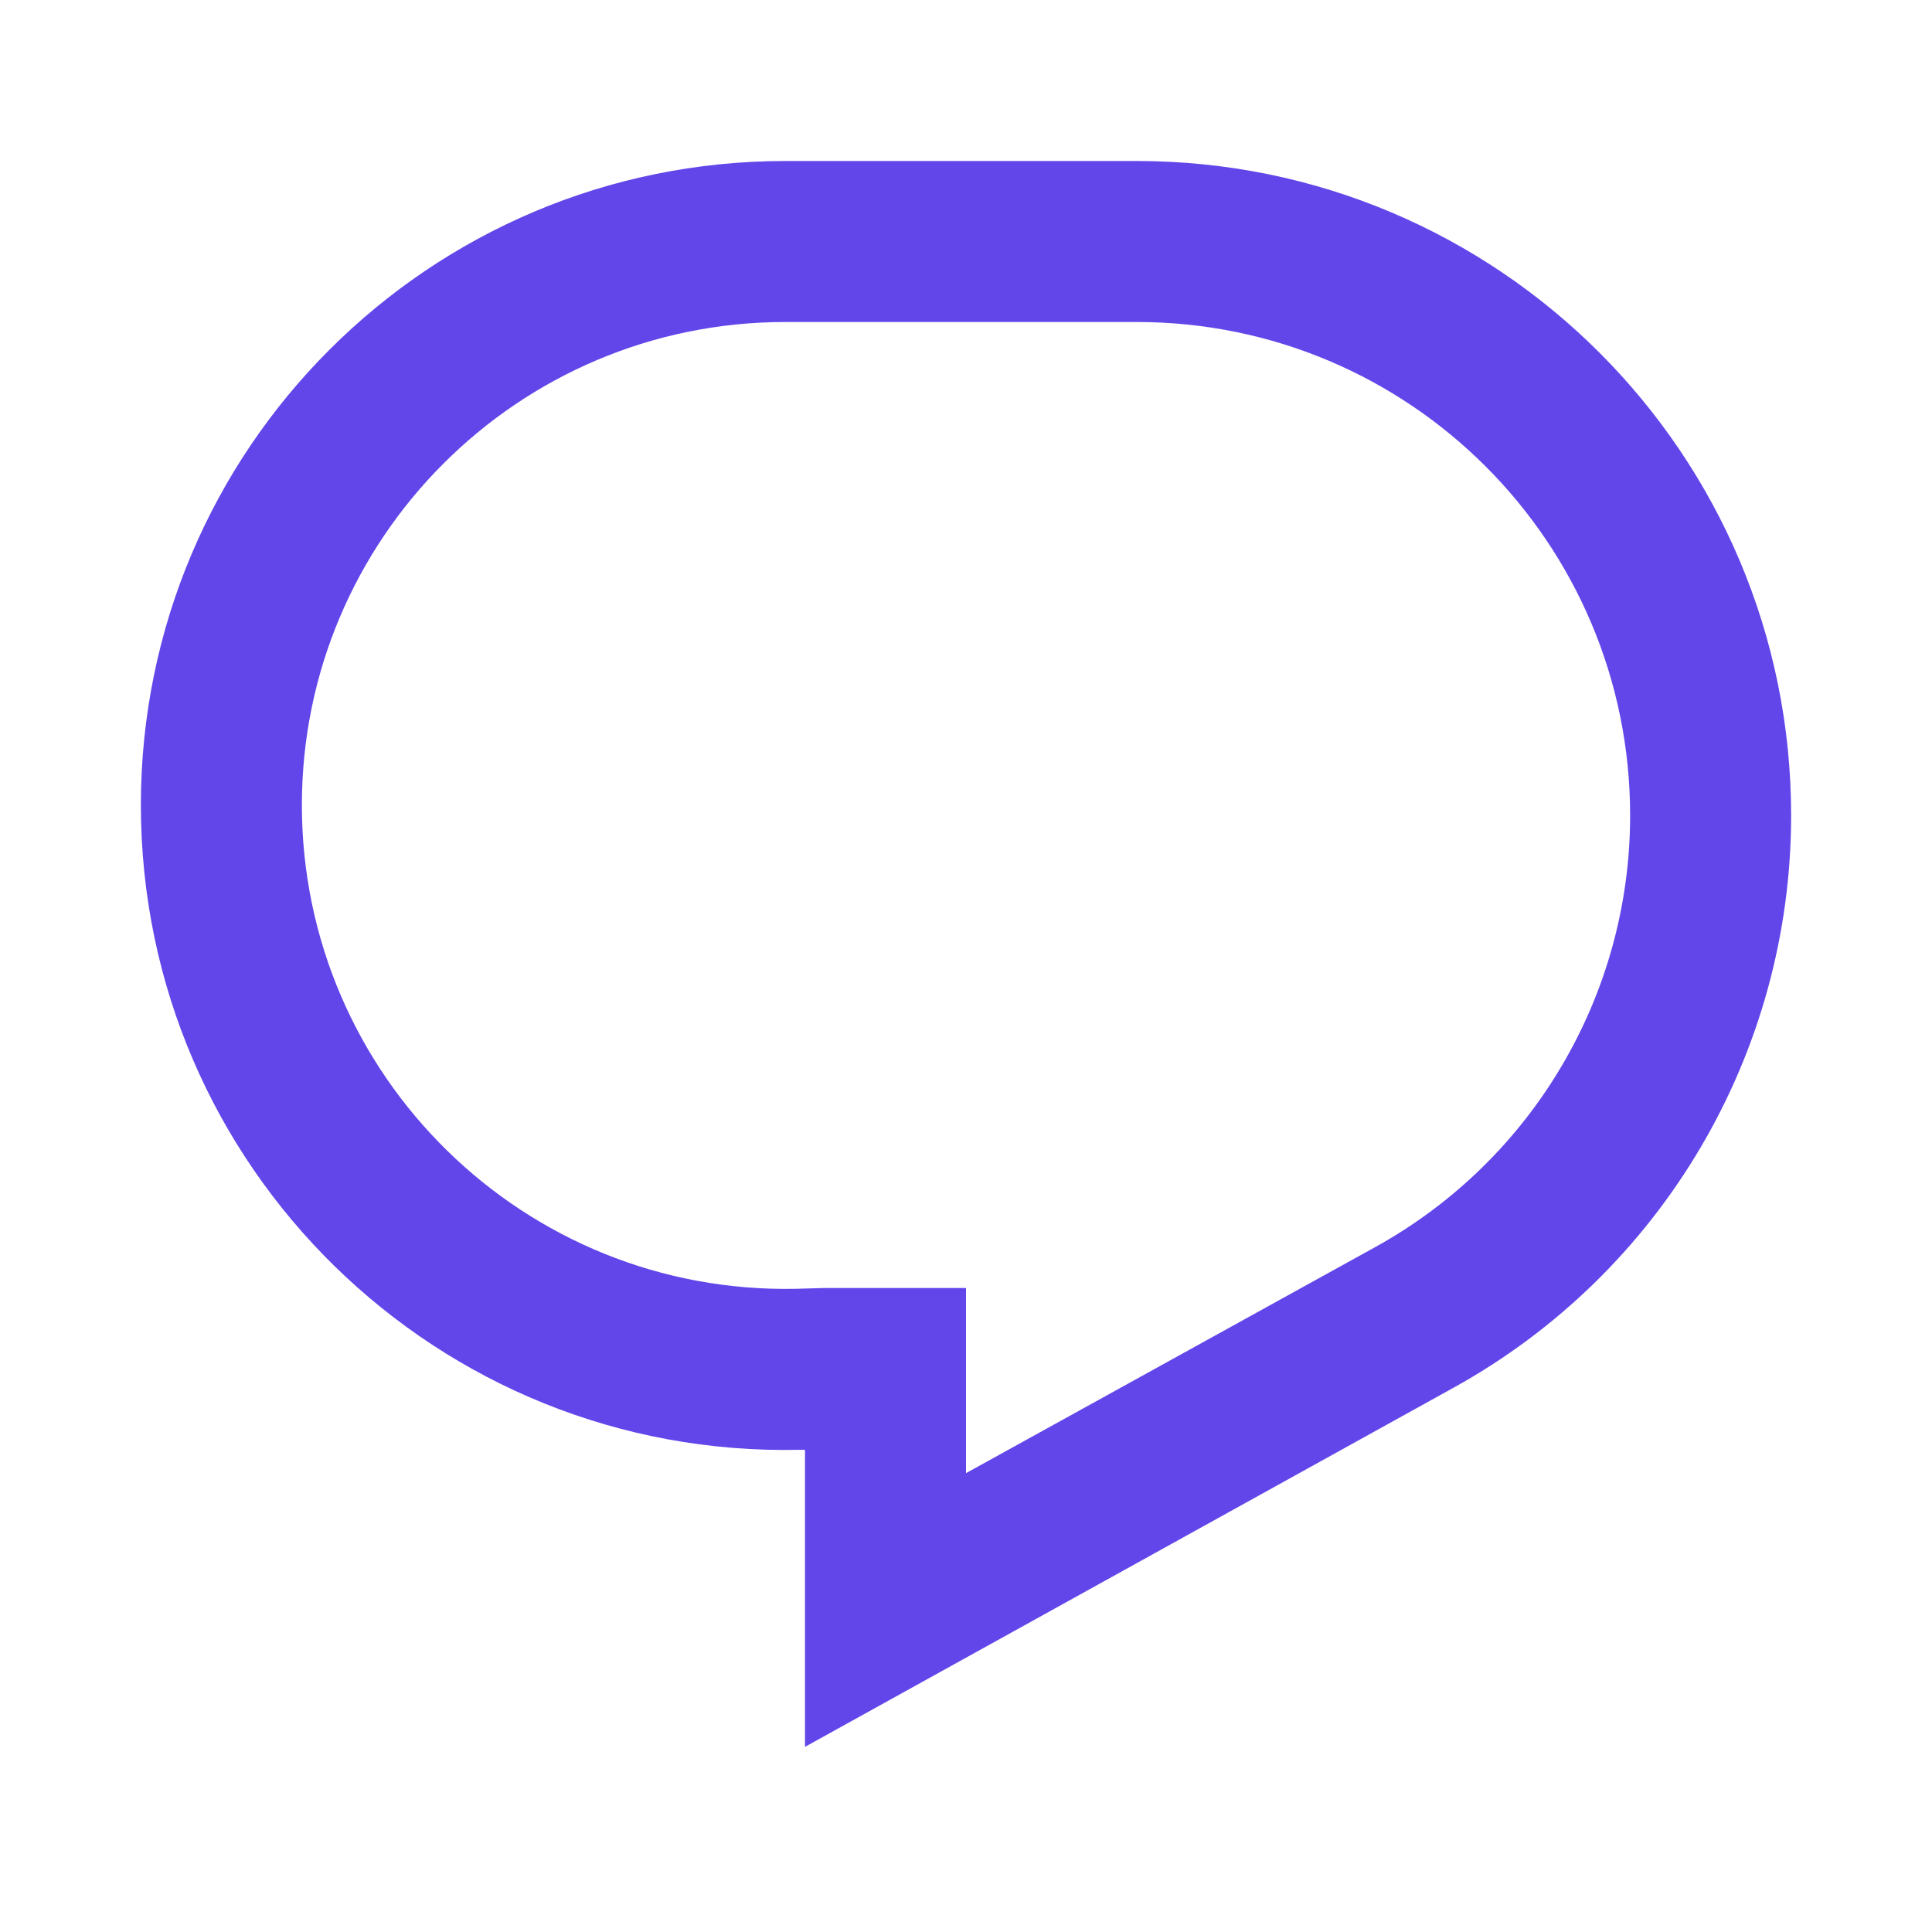 <?xml version="1.0" encoding="UTF-8"?>
<svg width="24px" height="24px" viewBox="0 0 24 24" version="1.1" xmlns="http://www.w3.org/2000/svg" xmlns:xlink="http://www.w3.org/1999/xlink">
    <title>4</title>
    <g id="4" stroke="none" stroke-width="1" fill="none" fill-rule="evenodd">
        <g id="编组" fill="#6246EA" fill-rule="nonzero">
            <path d="M1.75,10 C1.75,5.58 5.334,2 9.755,2 L14.121,2 C18.611,2 22.25,5.64 22.25,10.13 C22.25,13.09 20.643,15.81 18.054,17.24 L10,21.7 L10,18.01 L9.933,18.01 C5.443,18.11 1.75,14.5 1.75,10 L1.75,10 Z M9.755,4 C6.438,4 3.75,6.69 3.75,10 C3.75,13.37 6.52,16.08 9.888,16.01 L10.239,16 L12,16 L12,18.3 L17.087,15.49 C19.038,14.41 20.25,12.36 20.25,10.13 C20.25,6.74 17.506,4 14.121,4 L9.755,4 L9.755,4 Z" id="形状"></path>
        </g>
    </g>
</svg>
